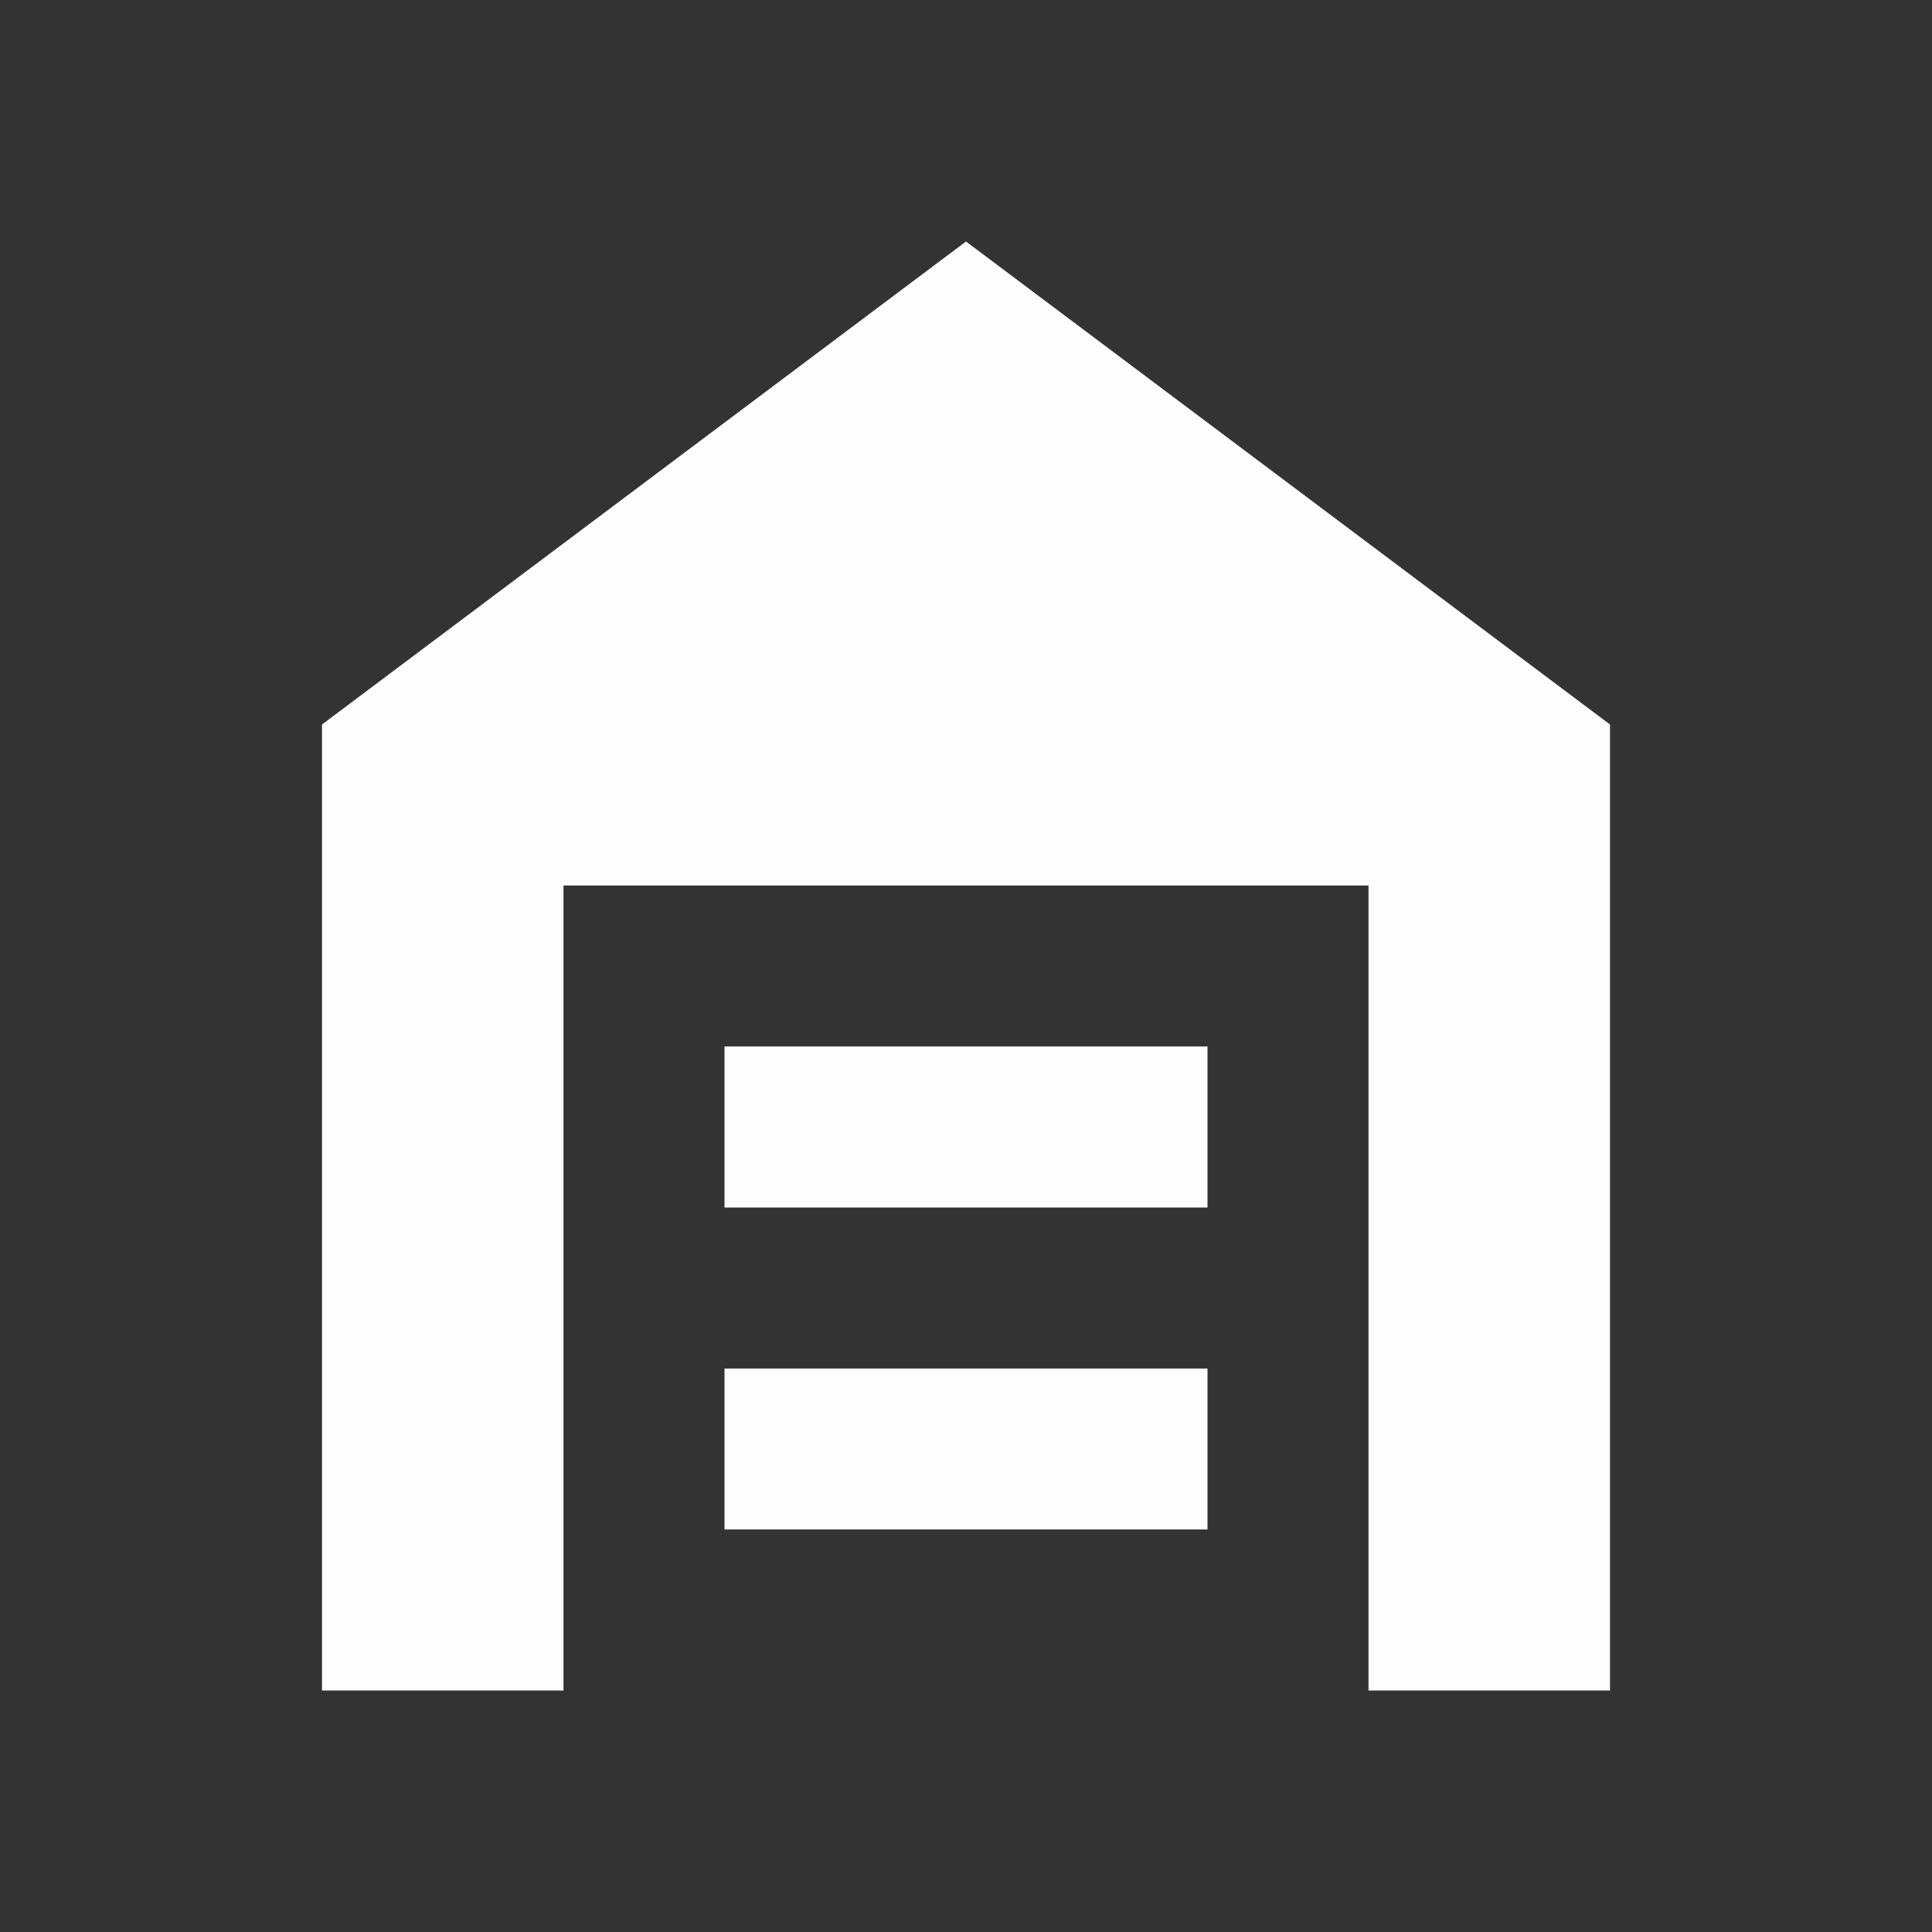 <svg width="65" height="65" viewBox="0 0 65 65" fill="none" xmlns="http://www.w3.org/2000/svg">
<rect x="0" y="0" width="65" height="65" fill="#333333" stroke="none"/>
<path d="M10.833 56.875V24.375L32.5 8.125L54.167 24.375V56.875H46.042V29.792H18.958V56.875H10.833ZM24.375 51.458H40.625V46.042H24.375V51.458ZM24.375 40.625H40.625V35.208H24.375V40.625Z" fill="#FDFDFD"/>
</svg>
